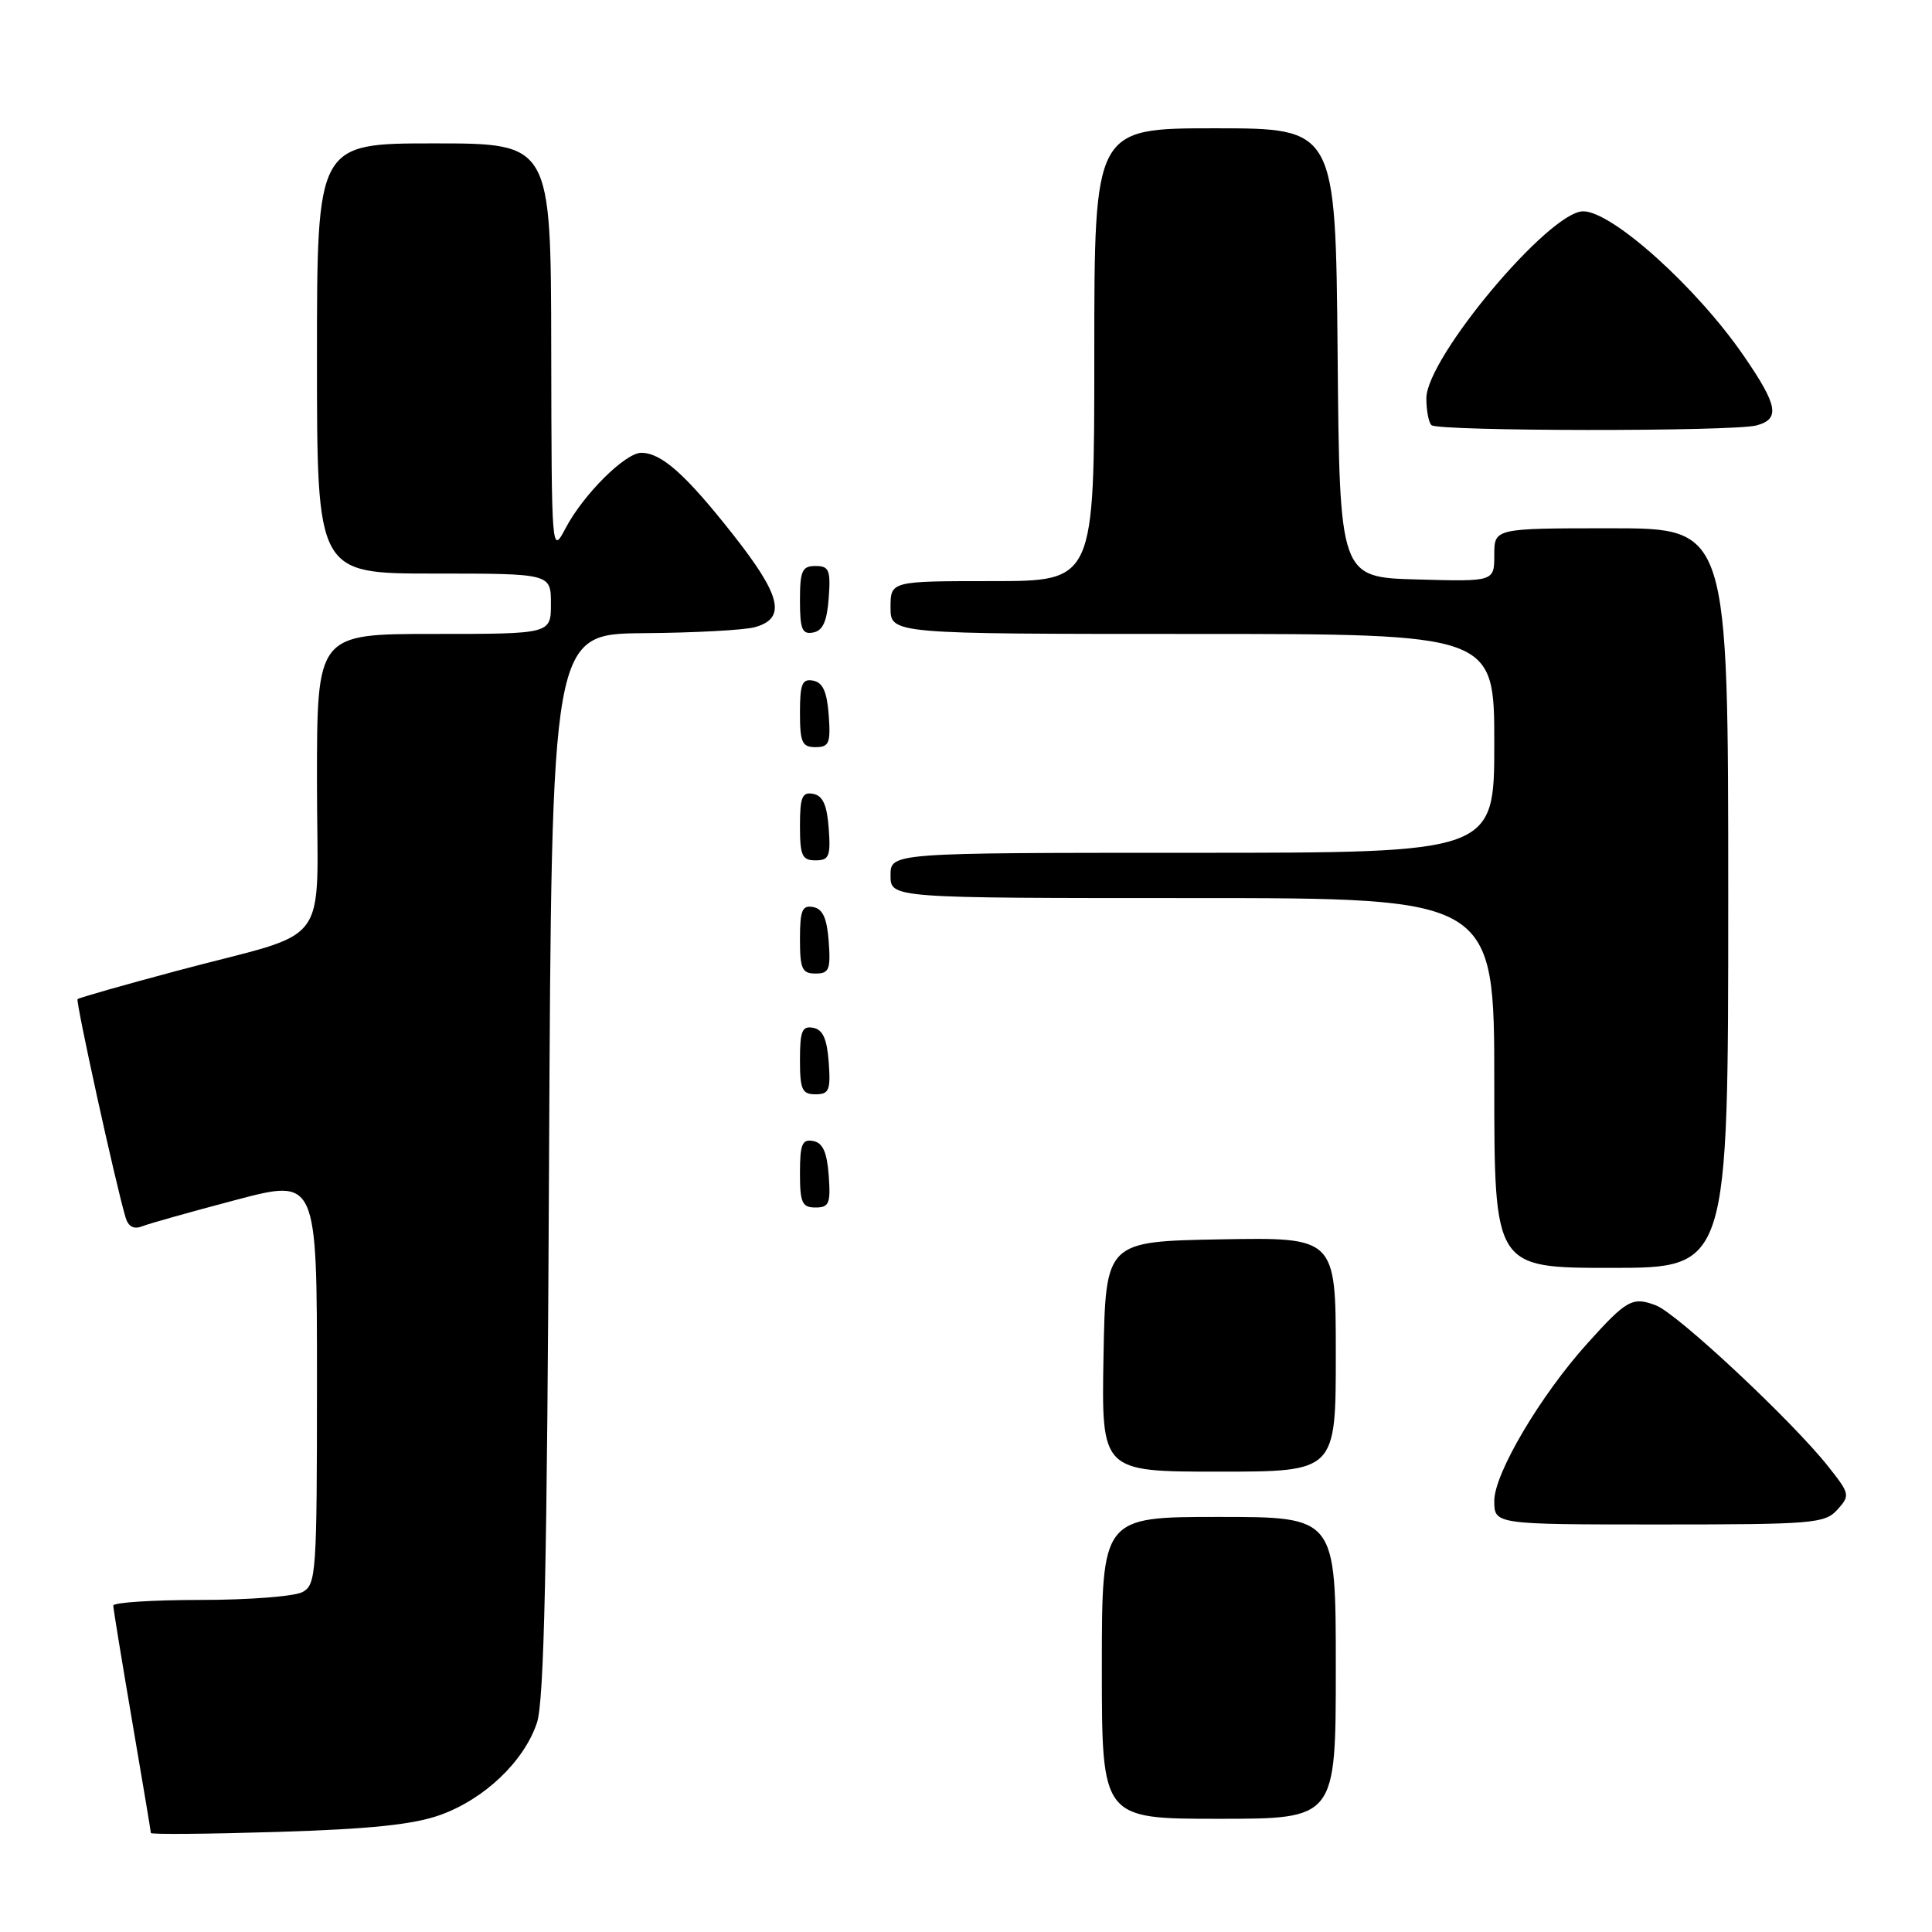 <?xml version="1.0" encoding="UTF-8" standalone="no"?>
<!DOCTYPE svg PUBLIC "-//W3C//DTD SVG 1.1//EN" "http://www.w3.org/Graphics/SVG/1.1/DTD/svg11.dtd" >
<svg xmlns="http://www.w3.org/2000/svg" xmlns:xlink="http://www.w3.org/1999/xlink" version="1.1" viewBox="0 0 256 256">
 <g >
 <path fill="currentColor"
d=" M 58.34 240.49 C 64.20 238.39 69.45 233.38 71.15 228.27 C 72.10 225.42 72.50 207.27 72.75 154.25 C 73.09 84.00 73.09 84.00 85.29 83.90 C 92.01 83.85 98.62 83.49 100.00 83.11 C 104.24 81.94 103.54 78.96 97.10 70.79 C 90.84 62.85 87.64 60.00 84.97 60.00 C 82.85 60.00 77.31 65.51 74.97 69.94 C 73.09 73.50 73.09 73.50 73.04 46.25 C 73.00 19.00 73.00 19.00 57.50 19.00 C 42.00 19.00 42.00 19.00 42.00 47.50 C 42.00 76.00 42.00 76.00 57.50 76.00 C 73.00 76.00 73.00 76.00 73.00 80.00 C 73.00 84.00 73.00 84.00 57.50 84.00 C 42.00 84.00 42.00 84.00 42.00 103.52 C 42.00 126.25 44.34 123.06 23.55 128.61 C 16.43 130.51 10.46 132.21 10.28 132.39 C 10.00 132.67 15.32 156.91 16.64 161.32 C 17.00 162.54 17.73 162.93 18.84 162.49 C 19.75 162.13 25.34 160.56 31.25 159.00 C 42.00 156.16 42.00 156.16 42.00 183.04 C 42.00 208.60 41.90 209.98 40.07 210.96 C 39.00 211.53 32.93 212.00 26.57 212.00 C 20.20 212.00 15.00 212.34 15.01 212.75 C 15.01 213.16 16.14 220.03 17.50 228.00 C 18.86 235.97 19.99 242.67 19.99 242.88 C 20.00 243.09 27.54 243.02 36.75 242.74 C 49.08 242.36 54.78 241.77 58.34 240.49 Z  M 177.00 221.00 C 177.00 201.00 177.00 201.00 161.50 201.00 C 146.00 201.00 146.00 201.00 146.00 221.00 C 146.00 241.00 146.00 241.00 161.50 241.00 C 177.00 241.00 177.00 241.00 177.00 221.00 Z  M 243.46 200.04 C 245.17 198.15 245.13 197.95 242.22 194.28 C 237.44 188.25 222.25 174.04 219.42 172.97 C 216.32 171.79 215.55 172.21 210.34 178.00 C 204.11 184.91 198.00 195.25 198.00 198.86 C 198.00 202.00 198.00 202.00 219.85 202.00 C 240.26 202.00 241.81 201.87 243.46 200.04 Z  M 177.00 179.47 C 177.00 163.95 177.00 163.95 161.75 164.22 C 146.50 164.50 146.50 164.50 146.22 179.75 C 145.95 195.00 145.95 195.00 161.47 195.00 C 177.00 195.00 177.00 195.00 177.00 179.47 Z  M 229.00 119.00 C 229.00 70.00 229.00 70.00 213.50 70.00 C 198.00 70.00 198.00 70.00 198.00 73.53 C 198.00 77.07 198.00 77.07 187.75 76.78 C 177.50 76.50 177.50 76.50 177.24 46.75 C 176.97 17.00 176.97 17.00 160.99 17.00 C 145.00 17.00 145.00 17.00 145.00 47.00 C 145.00 77.00 145.00 77.00 131.50 77.00 C 118.00 77.00 118.00 77.00 118.00 80.50 C 118.00 84.00 118.00 84.00 158.00 84.00 C 198.00 84.00 198.00 84.00 198.00 98.50 C 198.00 113.00 198.00 113.00 158.00 113.00 C 118.00 113.00 118.00 113.00 118.00 116.00 C 118.00 119.00 118.00 119.00 158.00 119.00 C 198.00 119.00 198.00 119.00 198.00 143.50 C 198.00 168.00 198.00 168.00 213.50 168.00 C 229.00 168.00 229.00 168.00 229.00 119.00 Z  M 109.81 155.76 C 109.58 152.66 109.03 151.43 107.75 151.19 C 106.29 150.91 106.00 151.61 106.00 155.43 C 106.00 159.38 106.28 160.00 108.06 160.00 C 109.86 160.00 110.08 159.47 109.81 155.76 Z  M 109.81 140.76 C 109.58 137.66 109.03 136.43 107.75 136.19 C 106.29 135.91 106.00 136.61 106.00 140.43 C 106.00 144.38 106.28 145.00 108.06 145.00 C 109.86 145.00 110.08 144.47 109.81 140.76 Z  M 109.81 124.76 C 109.58 121.66 109.03 120.43 107.75 120.19 C 106.29 119.91 106.00 120.61 106.00 124.43 C 106.00 128.38 106.28 129.00 108.06 129.00 C 109.86 129.00 110.08 128.47 109.81 124.76 Z  M 109.81 109.76 C 109.58 106.66 109.03 105.43 107.75 105.19 C 106.29 104.91 106.00 105.61 106.00 109.43 C 106.00 113.38 106.28 114.00 108.06 114.00 C 109.86 114.00 110.08 113.47 109.81 109.76 Z  M 109.81 94.76 C 109.58 91.66 109.03 90.43 107.75 90.19 C 106.29 89.91 106.00 90.61 106.00 94.43 C 106.00 98.38 106.28 99.00 108.06 99.00 C 109.86 99.00 110.08 98.47 109.81 94.76 Z  M 109.81 79.24 C 110.08 75.53 109.86 75.00 108.06 75.00 C 106.28 75.00 106.00 75.62 106.00 79.57 C 106.00 83.39 106.29 84.09 107.75 83.81 C 109.03 83.57 109.58 82.34 109.81 79.24 Z  M 232.75 56.37 C 235.90 55.52 235.58 53.73 231.09 47.20 C 224.86 38.11 213.63 28.00 209.78 28.00 C 205.28 28.00 189.00 47.42 189.00 52.78 C 189.00 54.37 189.30 55.97 189.67 56.33 C 190.50 57.16 229.67 57.20 232.75 56.37 Z "/>
</g>
</svg>